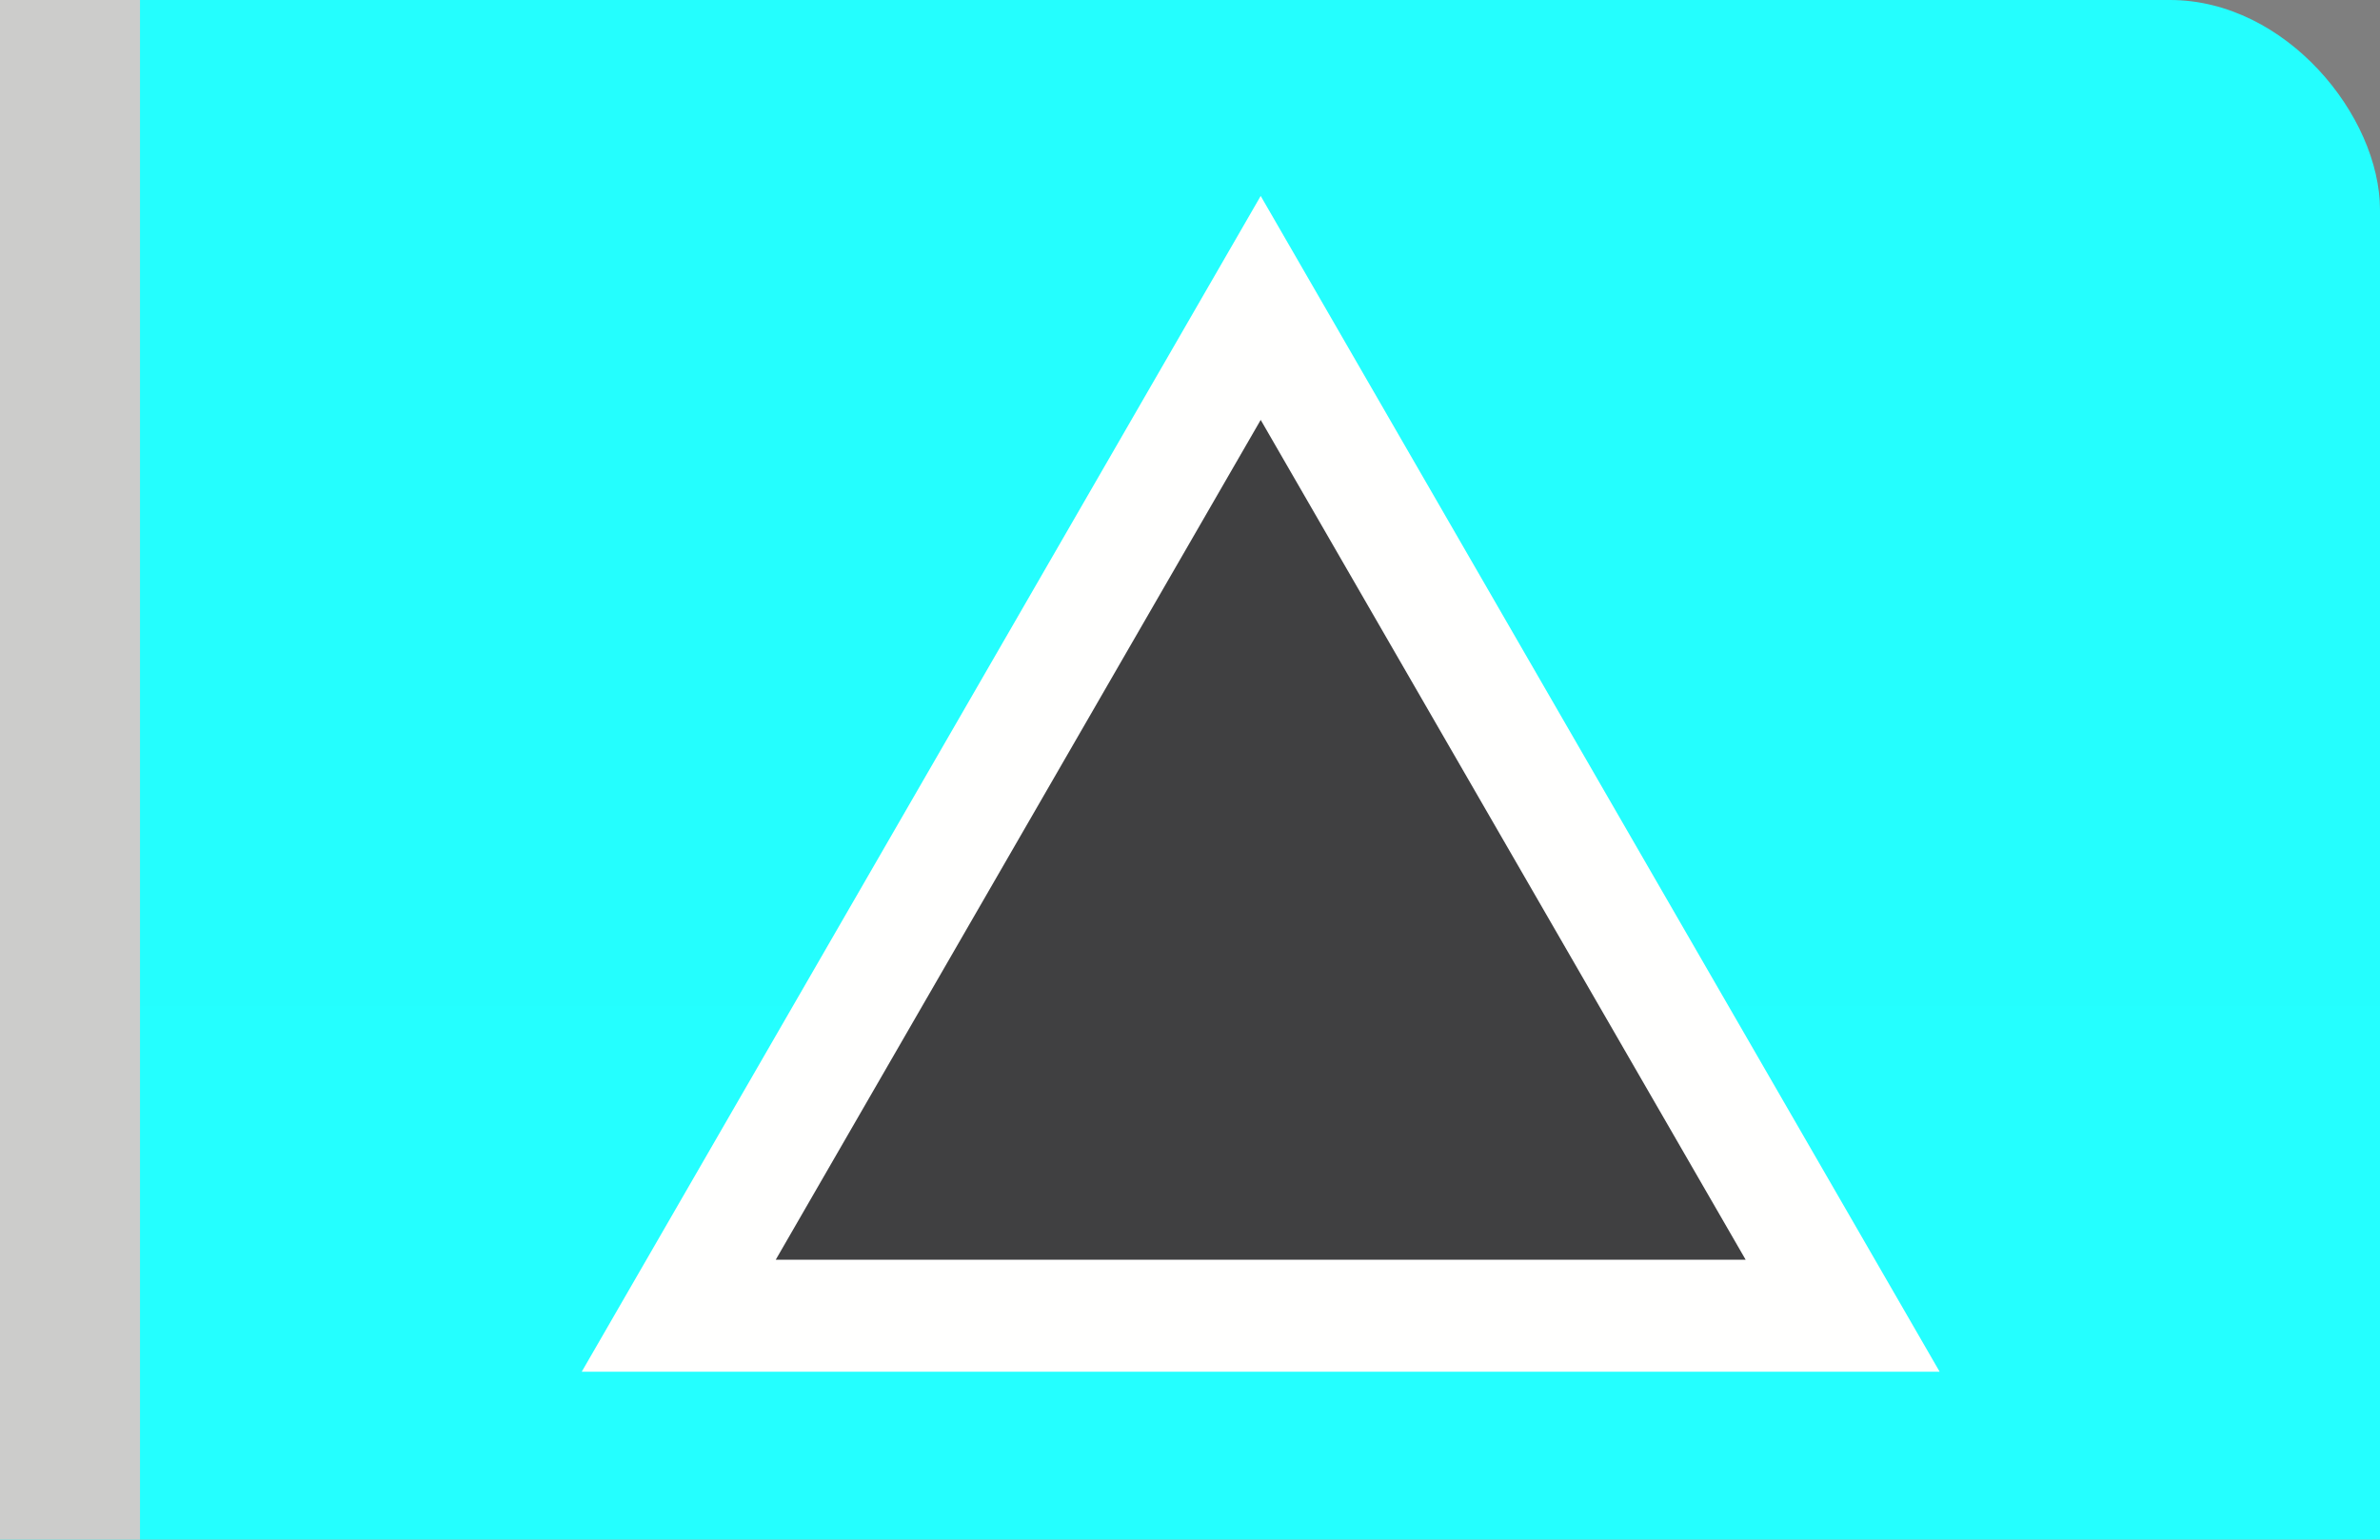<svg width="17" height="11" version="1.1" xmlns="http://www.w3.org/2000/svg">
		<rect width="100%" height="100%" fill="#808080" stroke="none"/>
		<defs>
				<linearGradient id="a" x1="2" x2="24" y1="12" y2="12" gradientTransform="matrix(1,0,0,1.696,-1.5,-38.152)" gradientUnits="userSpaceOnUse">
						<stop stop-opacity=".005" offset="0"/>
						<stop stop-opacity="0" offset=".5"/>
						<stop stop-opacity=".475" offset="1"/>
				</linearGradient>
		</defs>
		<rect x="-3.456" width="20.456" height="16.574" rx="1.5" ry="1.5" fill="#24ffff" style="paint-order:fill markers stroke"/>
		<rect transform="rotate(90)" x="1.0817554e-18" y="-39" width="23" height="39" color="#fffffe" fill="url(#a)"/>
		<path d="M 9.005,3 5.541,9 h 6.928 z" fill="none" stroke="#fffffe" stroke-width="1.6"/>
		<path d="M 9.005,3 5.541,9 h 6.928 z" fill="#404041" stroke-width=".857"/>
		<rect y="-13.007" width="1" height="24.007" fill="#cccccb" style="paint-order:fill markers stroke"/>
</svg>
